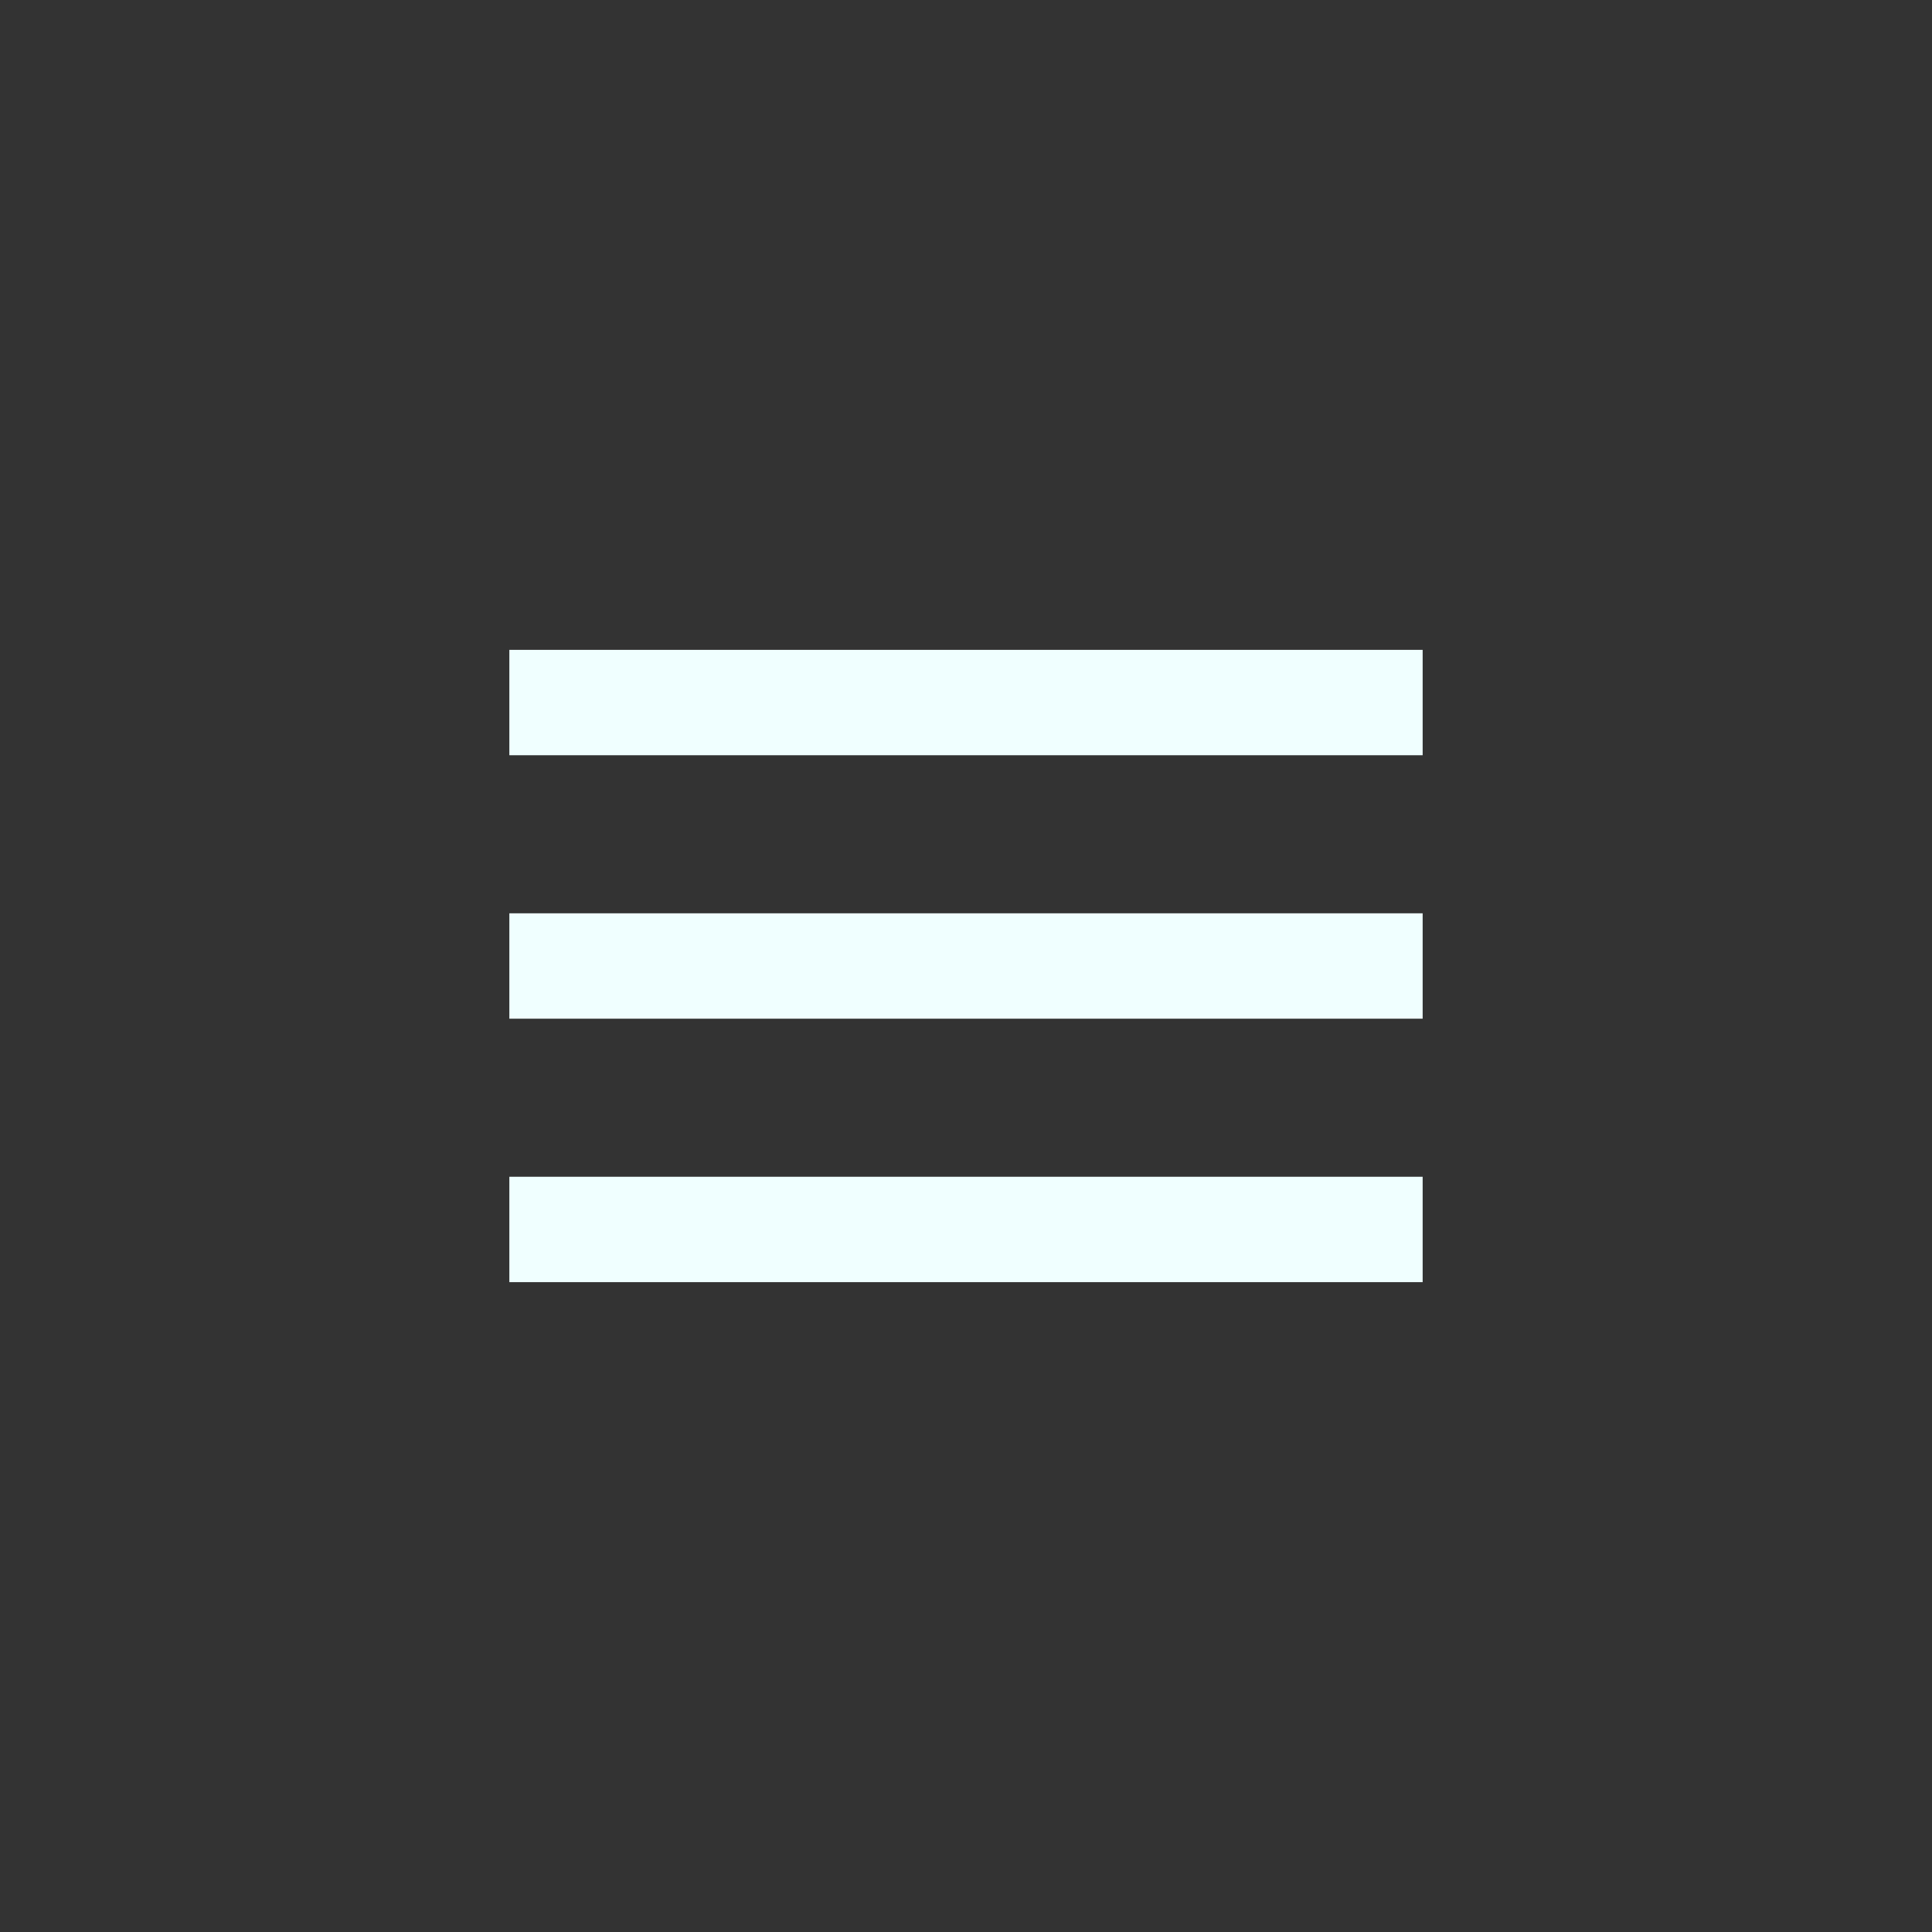 <?xml version="1.0" encoding="utf-8"?>
<!-- Generator: Adobe Illustrator 22.0.1, SVG Export Plug-In . SVG Version: 6.00 Build 0)  -->
<svg version="1.1" id="Шар_1" xmlns="http://www.w3.org/2000/svg" xmlns:xlink="http://www.w3.org/1999/xlink" x="0px" y="0px"
	 viewBox="0 0 55 55" style="enable-background:new 0 0 55 55;" xml:space="preserve">
<rect x="0" y="0" width="55" height="55" fill="#333333" stroke="none"/>
<style type="text/css">
	.st0{fill:#F0FFFF;}
</style>
<g transform="matrix(1 0 0 1 -21 -17 )">
	<path class="st0" d="M35.5,50.5v3h26v-3H35.5z M35.5,43v3h26v-3H35.5z M61.5,35.5h-26v3h26V35.5z"/>
</g>
</svg>
